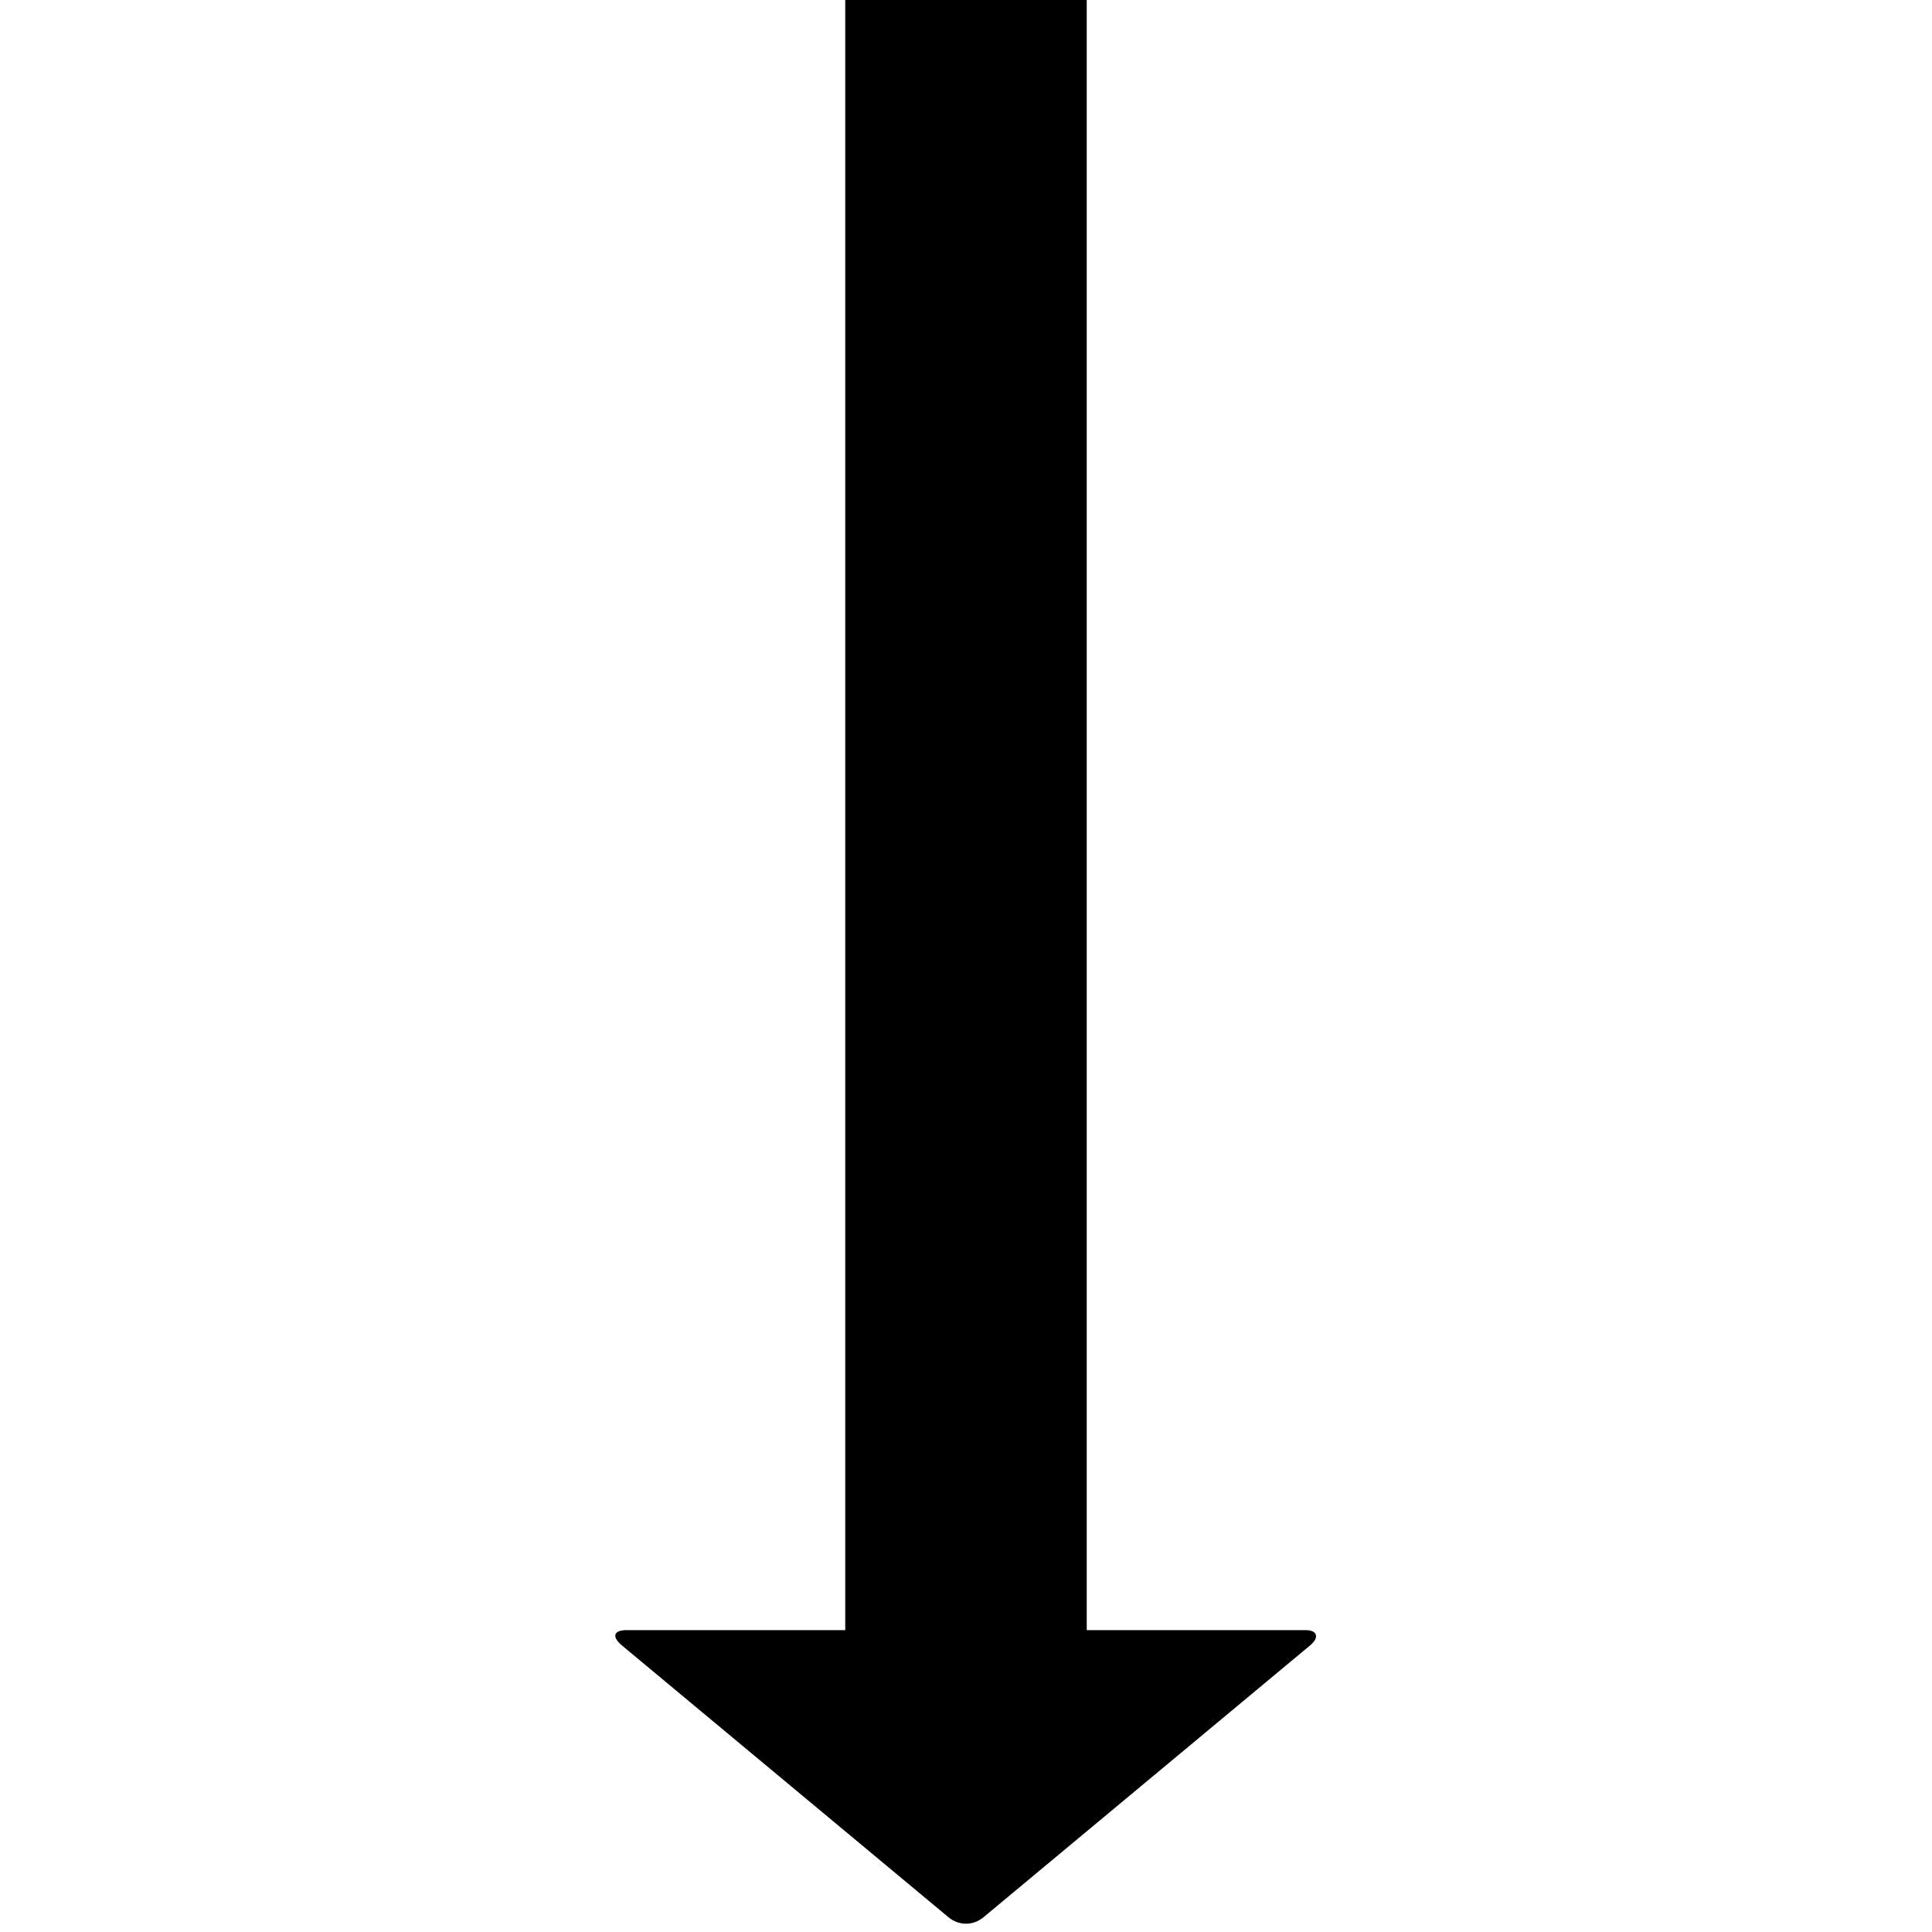 <svg xmlns="http://www.w3.org/2000/svg" version="1.1" data-icon="arrow-thick-bottom-fill-oblique" width="128" height="128" data-container-transform="translate(40 0)" viewBox="0 0 128 128">
  <path d="M16 0v108h-14.5c-.8 0-1.012.4-.313 1l21.625 18c.7.6 1.675.6 2.375 0l21.625-18c.6-.5.487-1-.313-1h-14.5v-108h-16z" transform="translate(40)" />
</svg>